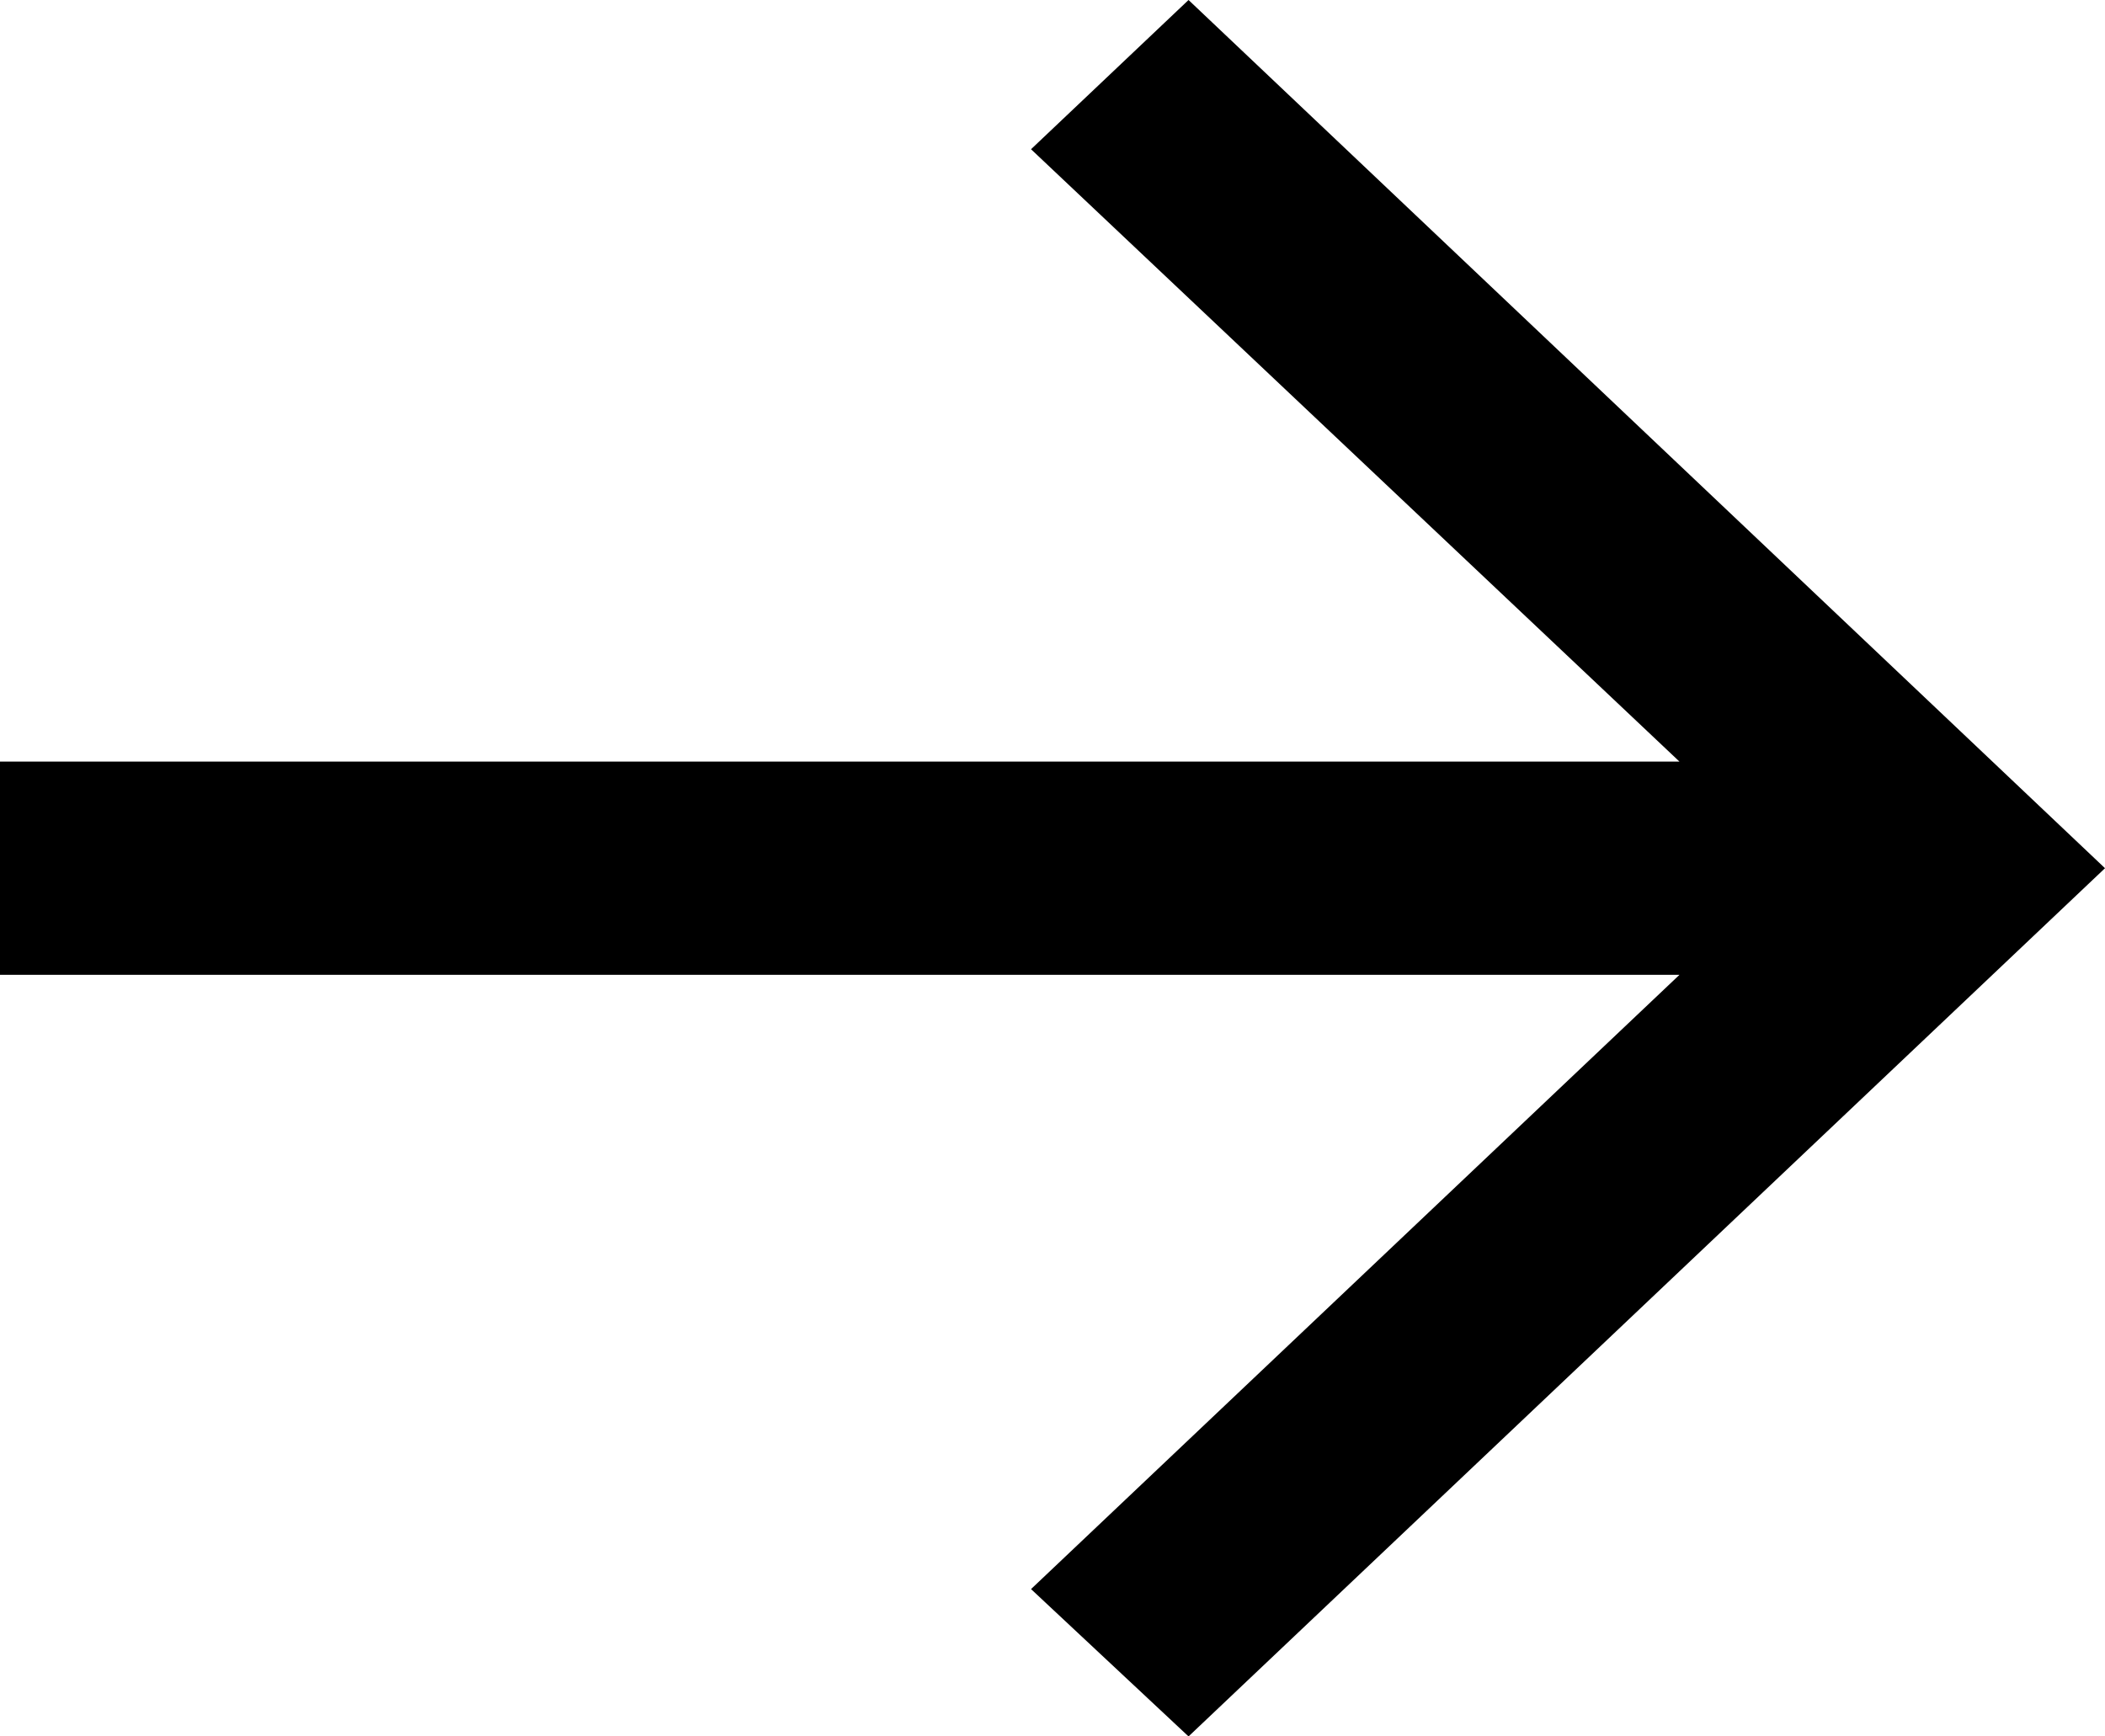 <svg viewBox="0 0 40 33" xmlns="http://www.w3.org/2000/svg" xmlns:xlink="http://www.w3.org/1999/xlink"><defs><path id="a" d="M22.585 33L40 16.5 22.585 0l-2.993 2.836 12.322 11.638H0v4.052h31.914L19.592 30.2z"/></defs><use fill="#000" fill-rule="nonzero" xlink:href="#a"/></svg>